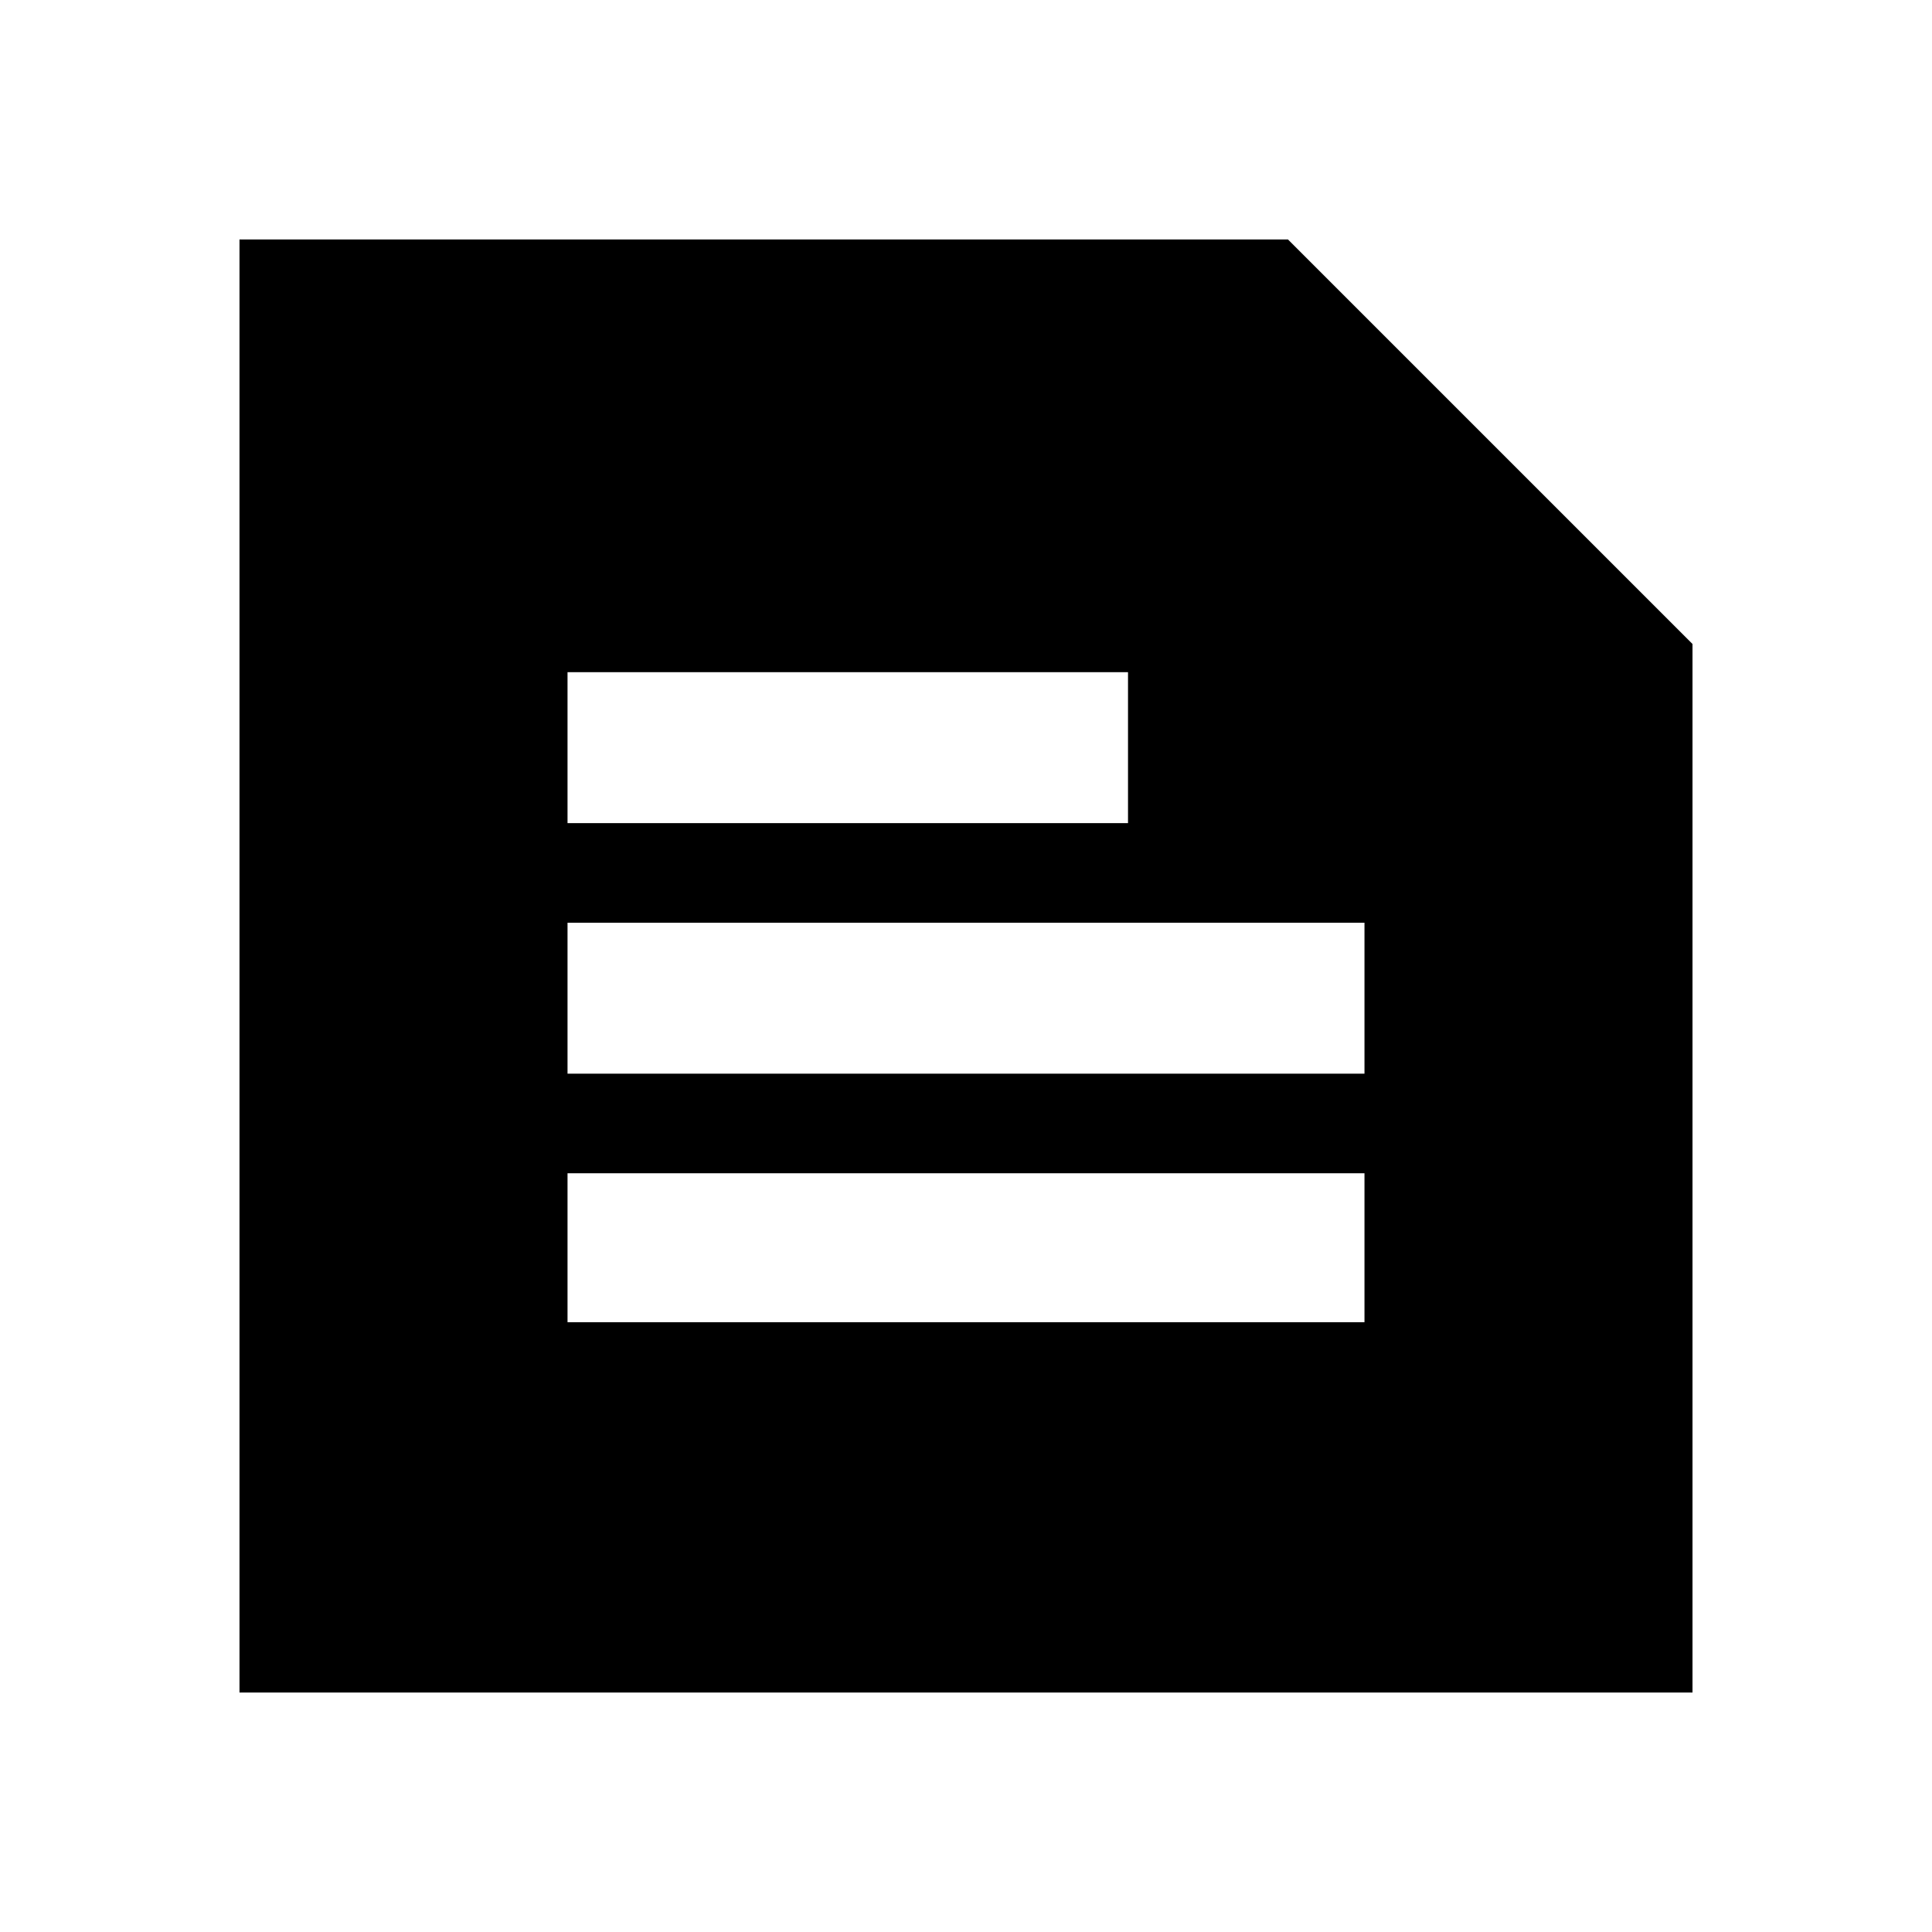 <svg xmlns="http://www.w3.org/2000/svg" height="20" viewBox="0 -960 960 960" width="20"><path d="M119-119v-722h521l201 201v521H119Zm163-184h396v-74H282v74Zm0-123.5h396v-75H282v75Zm0-124.5h278.5v-75H282v75Z"/></svg>